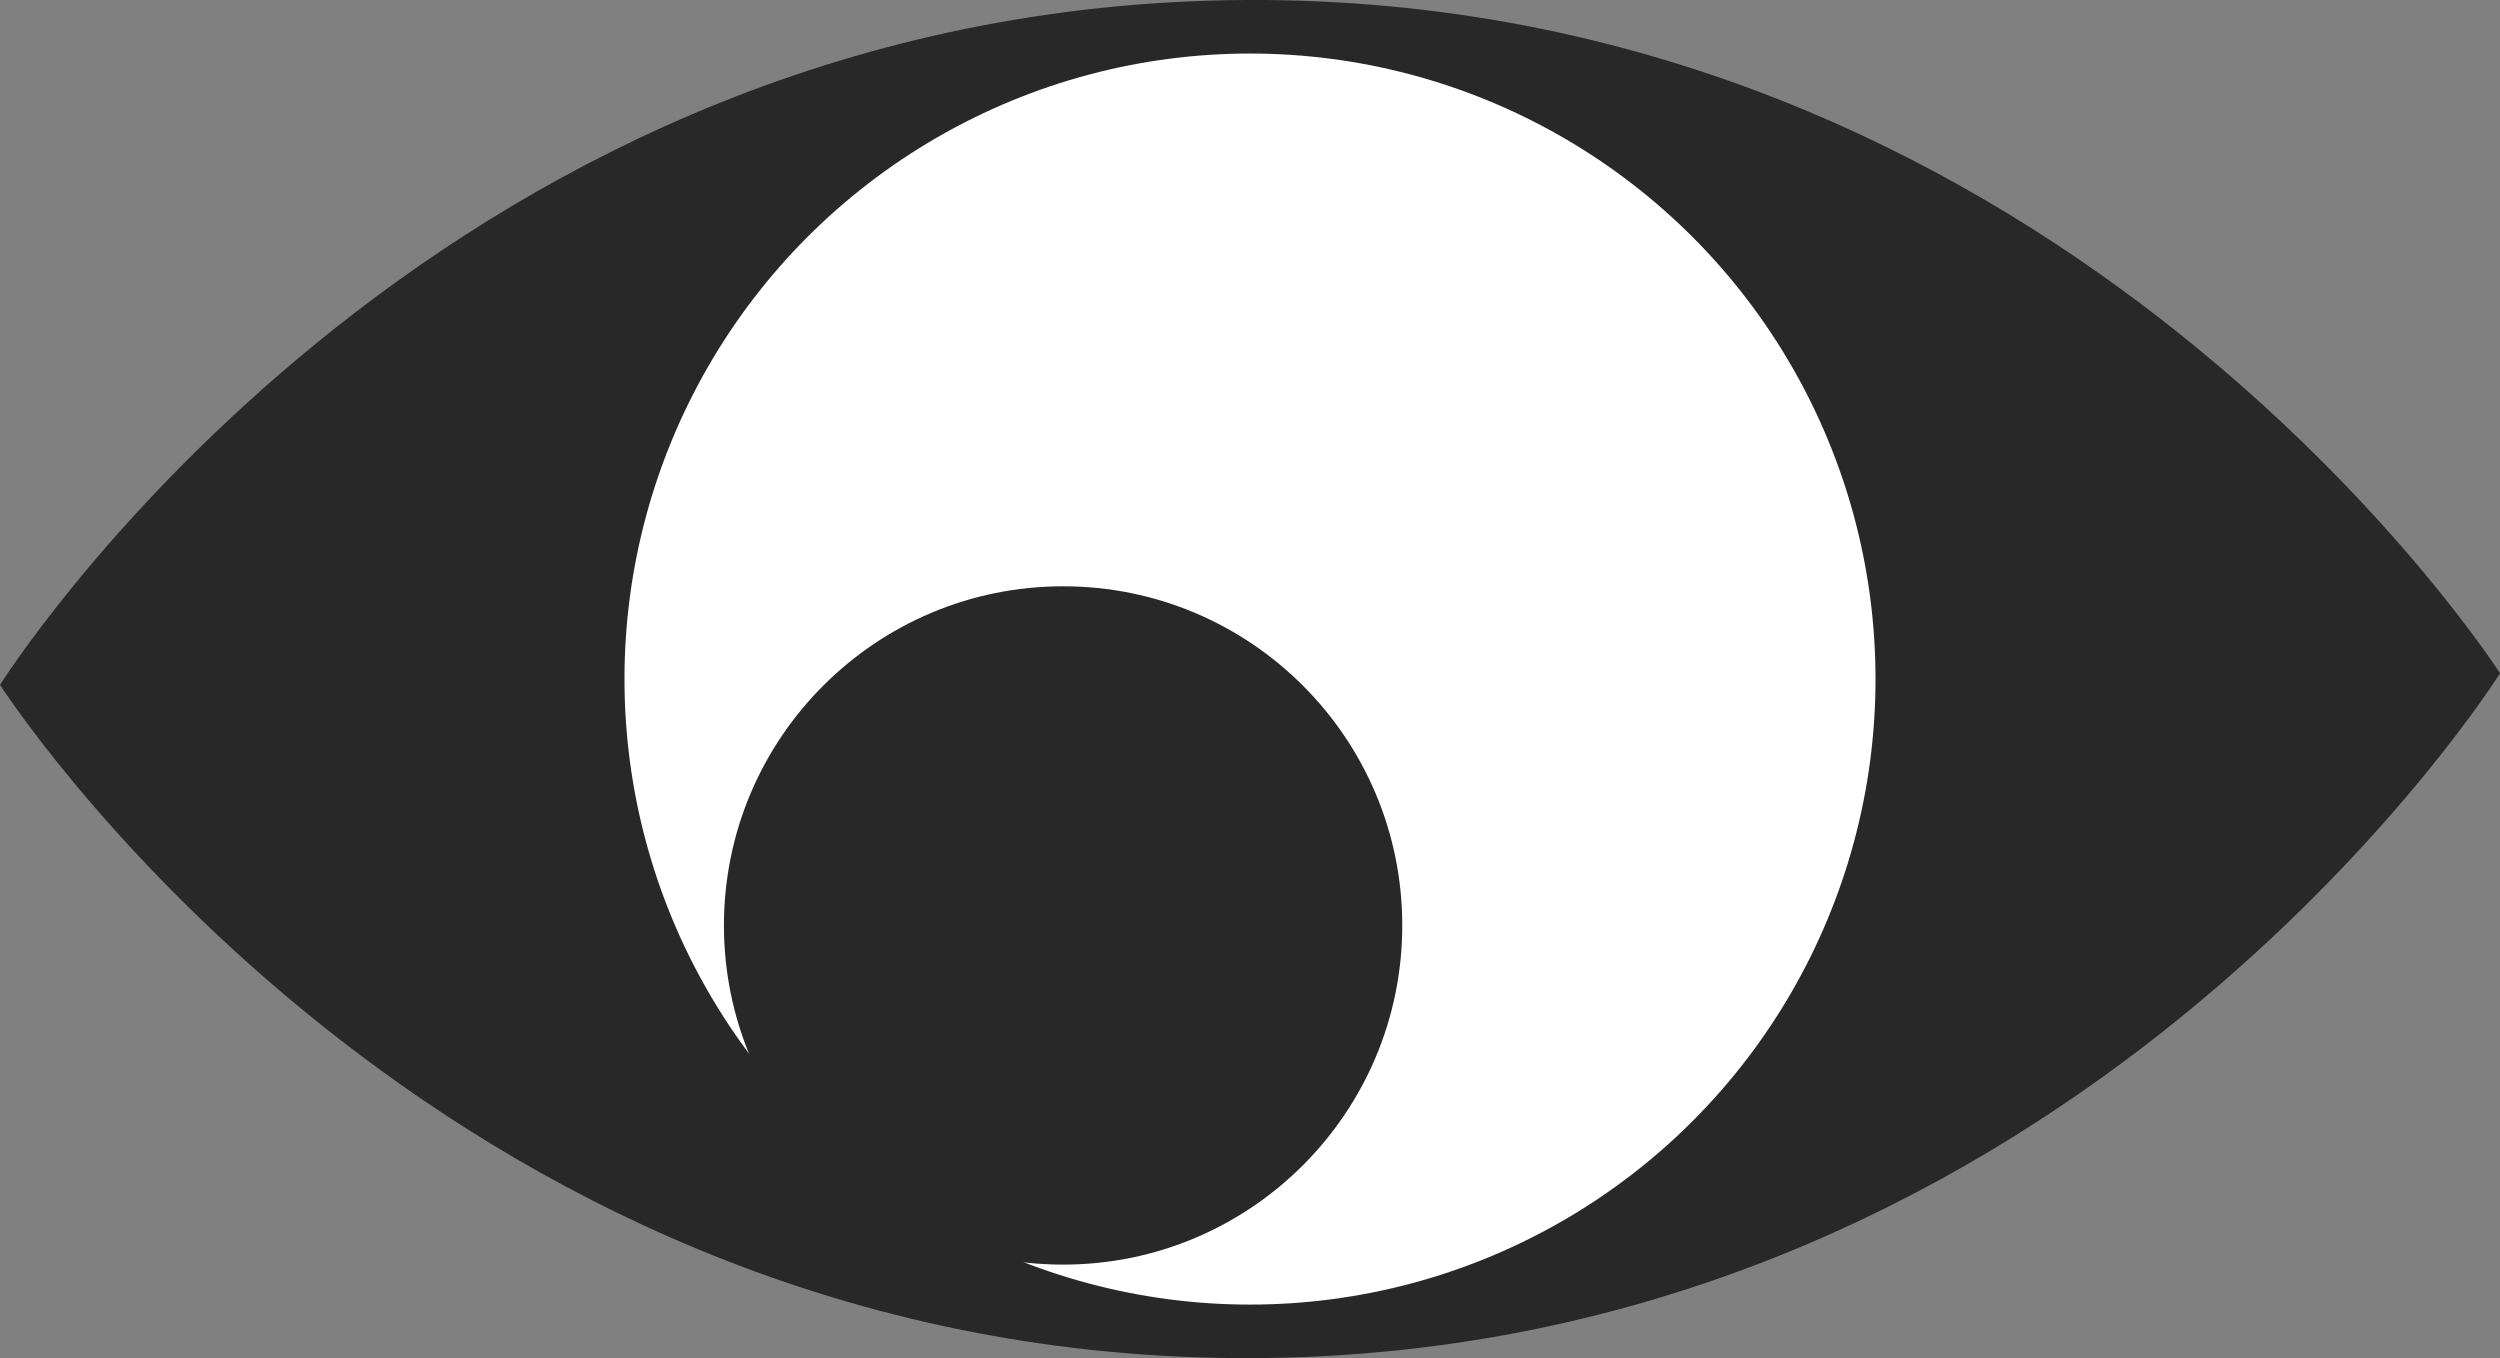 <?xml version="1.0" encoding="UTF-8"?><svg id="Capa_3" xmlns="http://www.w3.org/2000/svg" viewBox="0 0 337.08 183.12"><rect x="0" y="0" width="337.08" height="183.12" fill="#808080" stroke="none"/><defs><style>.cls-1{fill:#fff;}.cls-2{fill:#282828;}</style></defs><path class="cls-2" d="M0,92.34c4.02,6.13,62.01,91.27,168.97,90.78,106.96-.5,164.16-86.18,168.12-92.34C333.07,84.65,275.07-.49,168.12,0S3.96,86.18,0,92.34Z"/><circle class="cls-1" cx="168.54" cy="91.56" r="84.34"/><circle class="cls-2" cx="143.34" cy="124.78" r="45.73"/></svg>